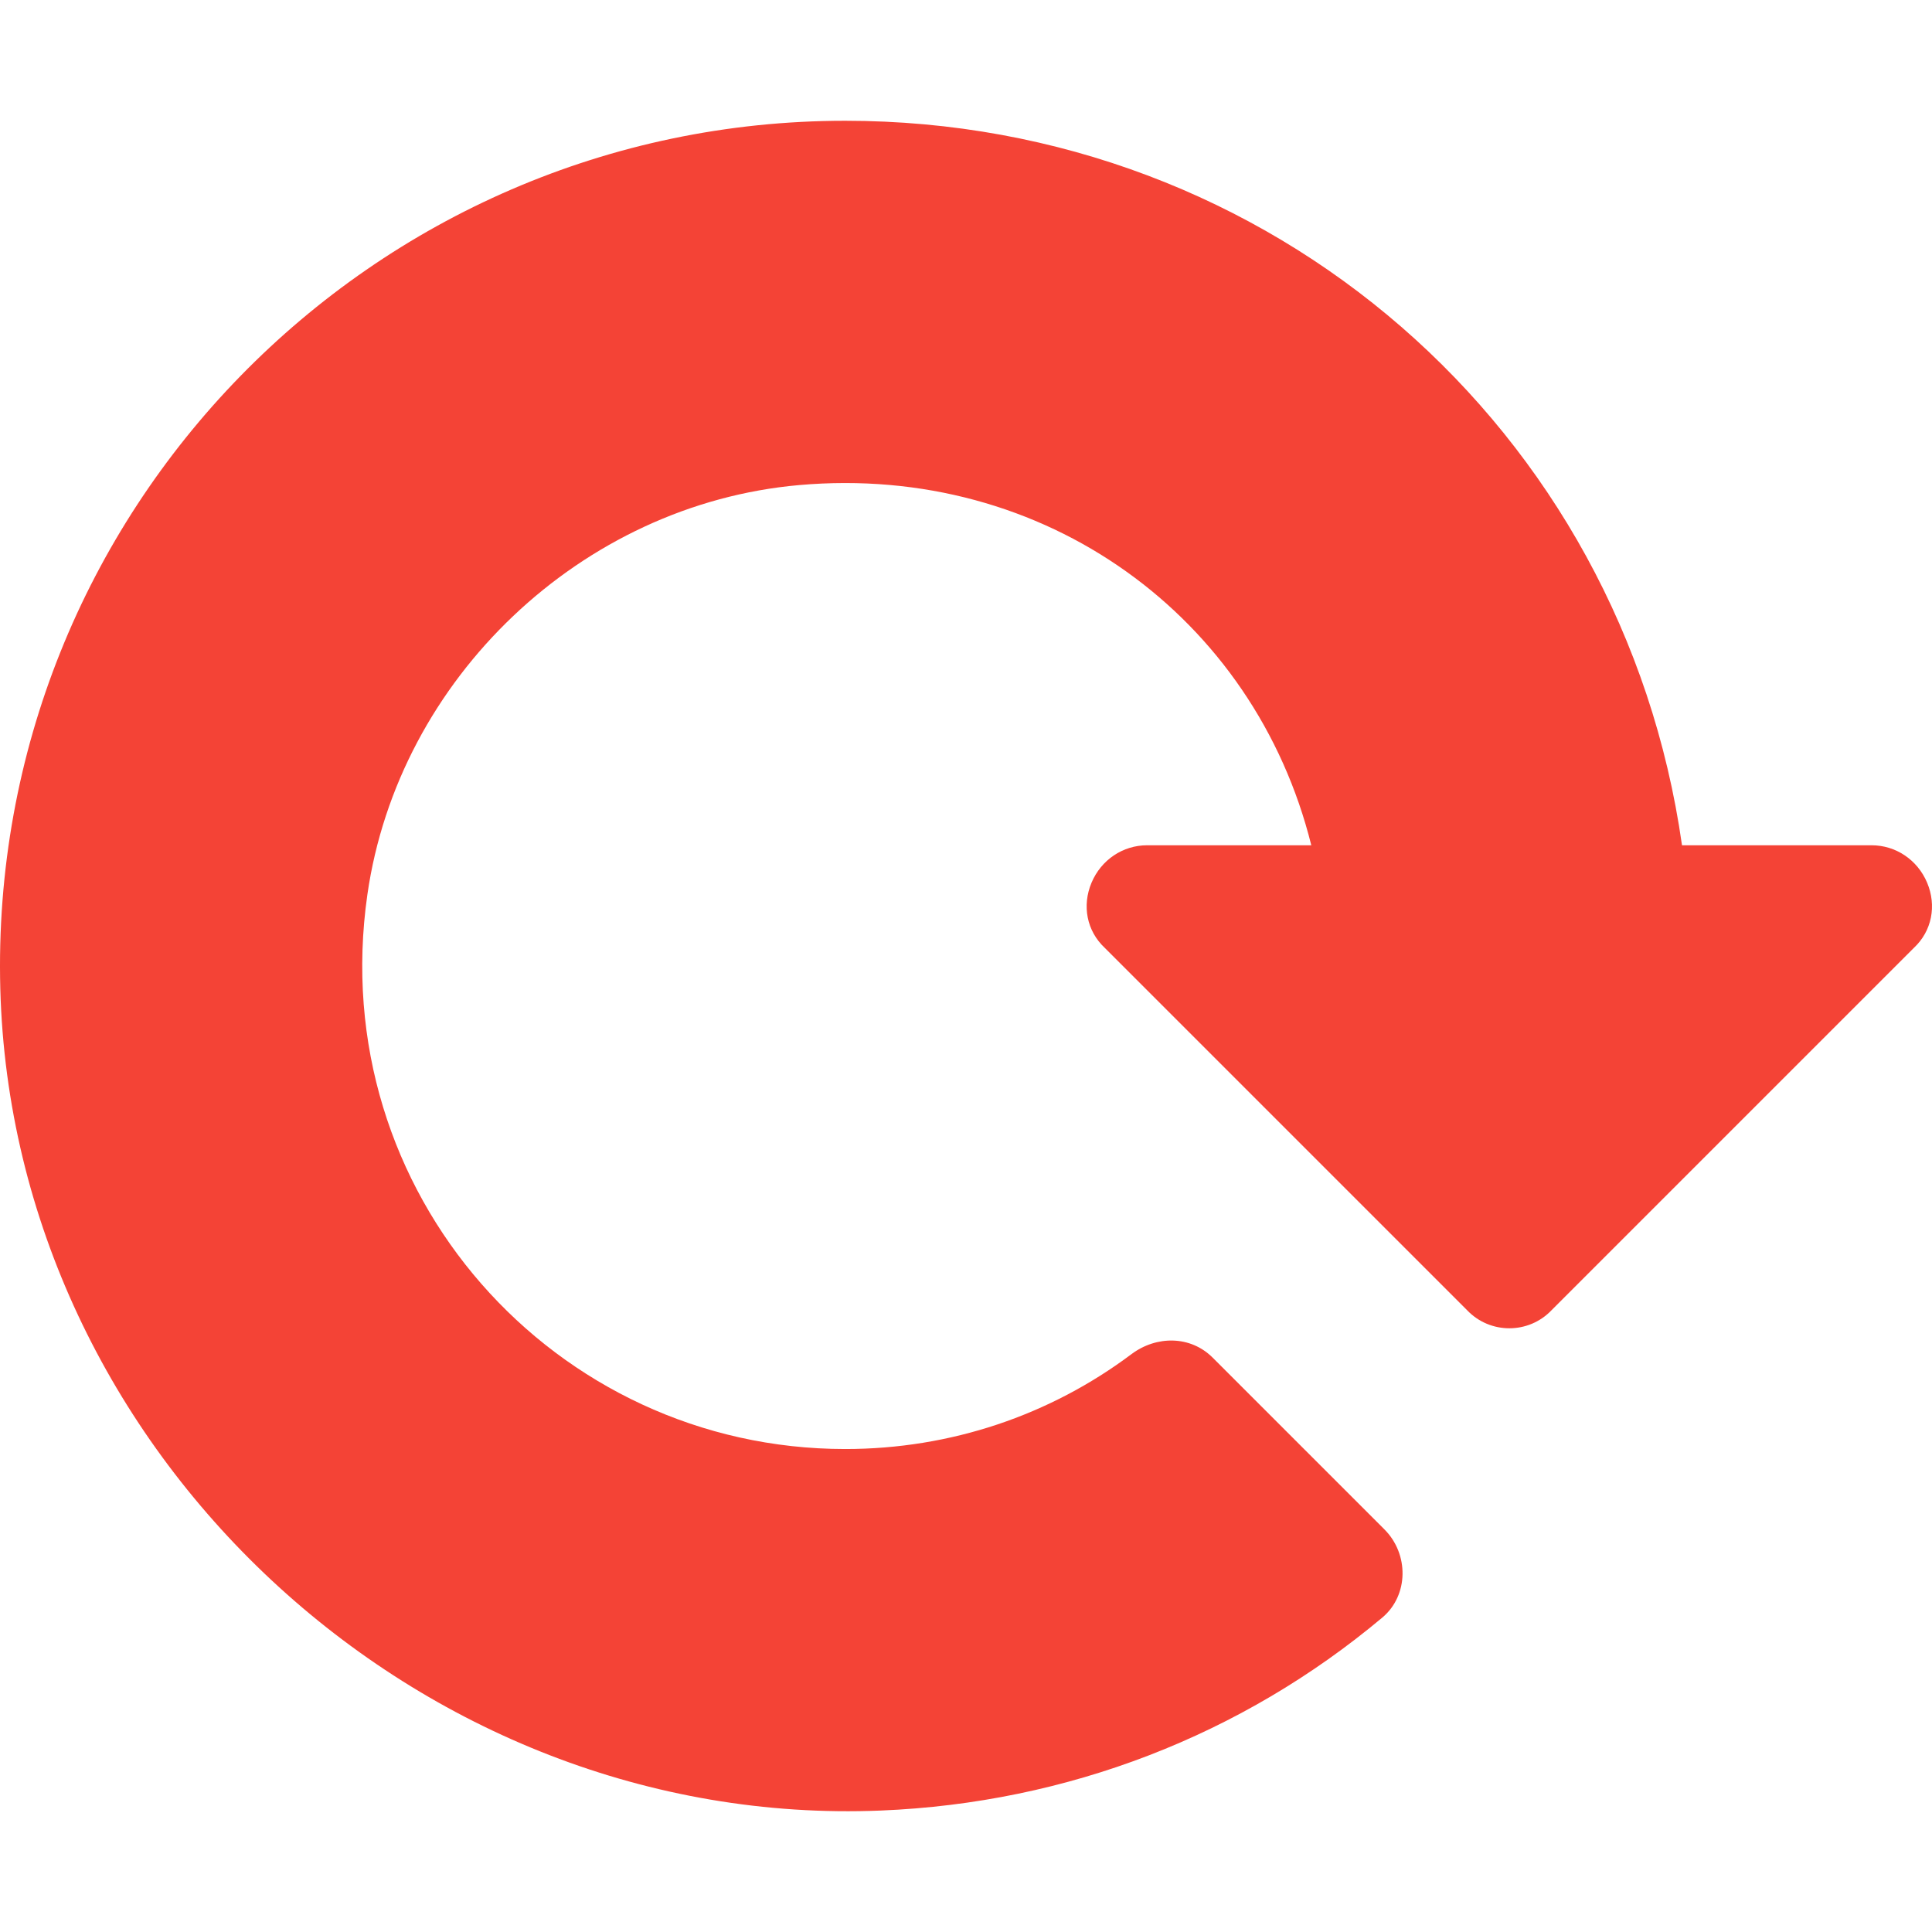 <?xml version="1.0" encoding="iso-8859-1"?>
<!-- Generator: Adobe Illustrator 19.0.0, SVG Export Plug-In . SVG Version: 6.00 Build 0)  -->
<svg version="1.1" id="Capa_1" xmlns="http://www.w3.org/2000/svg" xmlns:xlink="http://www.w3.org/1999/xlink" x="0px" y="0px"
	 viewBox="0 0 511.997 511.997" style="enable-background:new 0 0 511.997 511.997;" xml:space="preserve">
<path style="fill:#F44336;" d="M507.185,251.205l-96,96c-6.08,6.4-16.32,6.4-22.4,0l-96-96c-4.8-4.48-6.08-11.2-3.52-17.28
	s8.32-9.92,14.72-9.92h43.52c-15.04-60.448-70.496-101.216-135.712-95.456c-57.664,5.088-106.208,51.2-114.432,108.512
	c-11.36,79.136,49.664,146.944,126.624,146.944c27.936,0,54.272-8.96,75.872-25.152c6.624-4.96,15.648-4.928,21.504,0.928
	l45.536,45.536c6.496,6.496,6.464,17.44-0.576,23.36c-37.184,31.168-83.392,49.12-132.928,51.136
	C110.801,484.805,3.345,384.709,0.081,262.053C-3.279,135.781,98.449,32.005,223.985,32.005c112.96,0,206.08,81.6,221.76,192h50.24
	c6.4,0,12.16,3.84,14.72,9.92C513.265,240.005,511.985,246.725,507.185,251.205z"/>
<g>
</g>
<g>
</g>
<g>
</g>
<g>
</g>
<g>
</g>
<g>
</g>
<g>
</g>
<g>
</g>
<g>
</g>
<g>
</g>
<g>
</g>
<g>
</g>
<g>
</g>
<g>
</g>
<g>
</g>
</svg>
